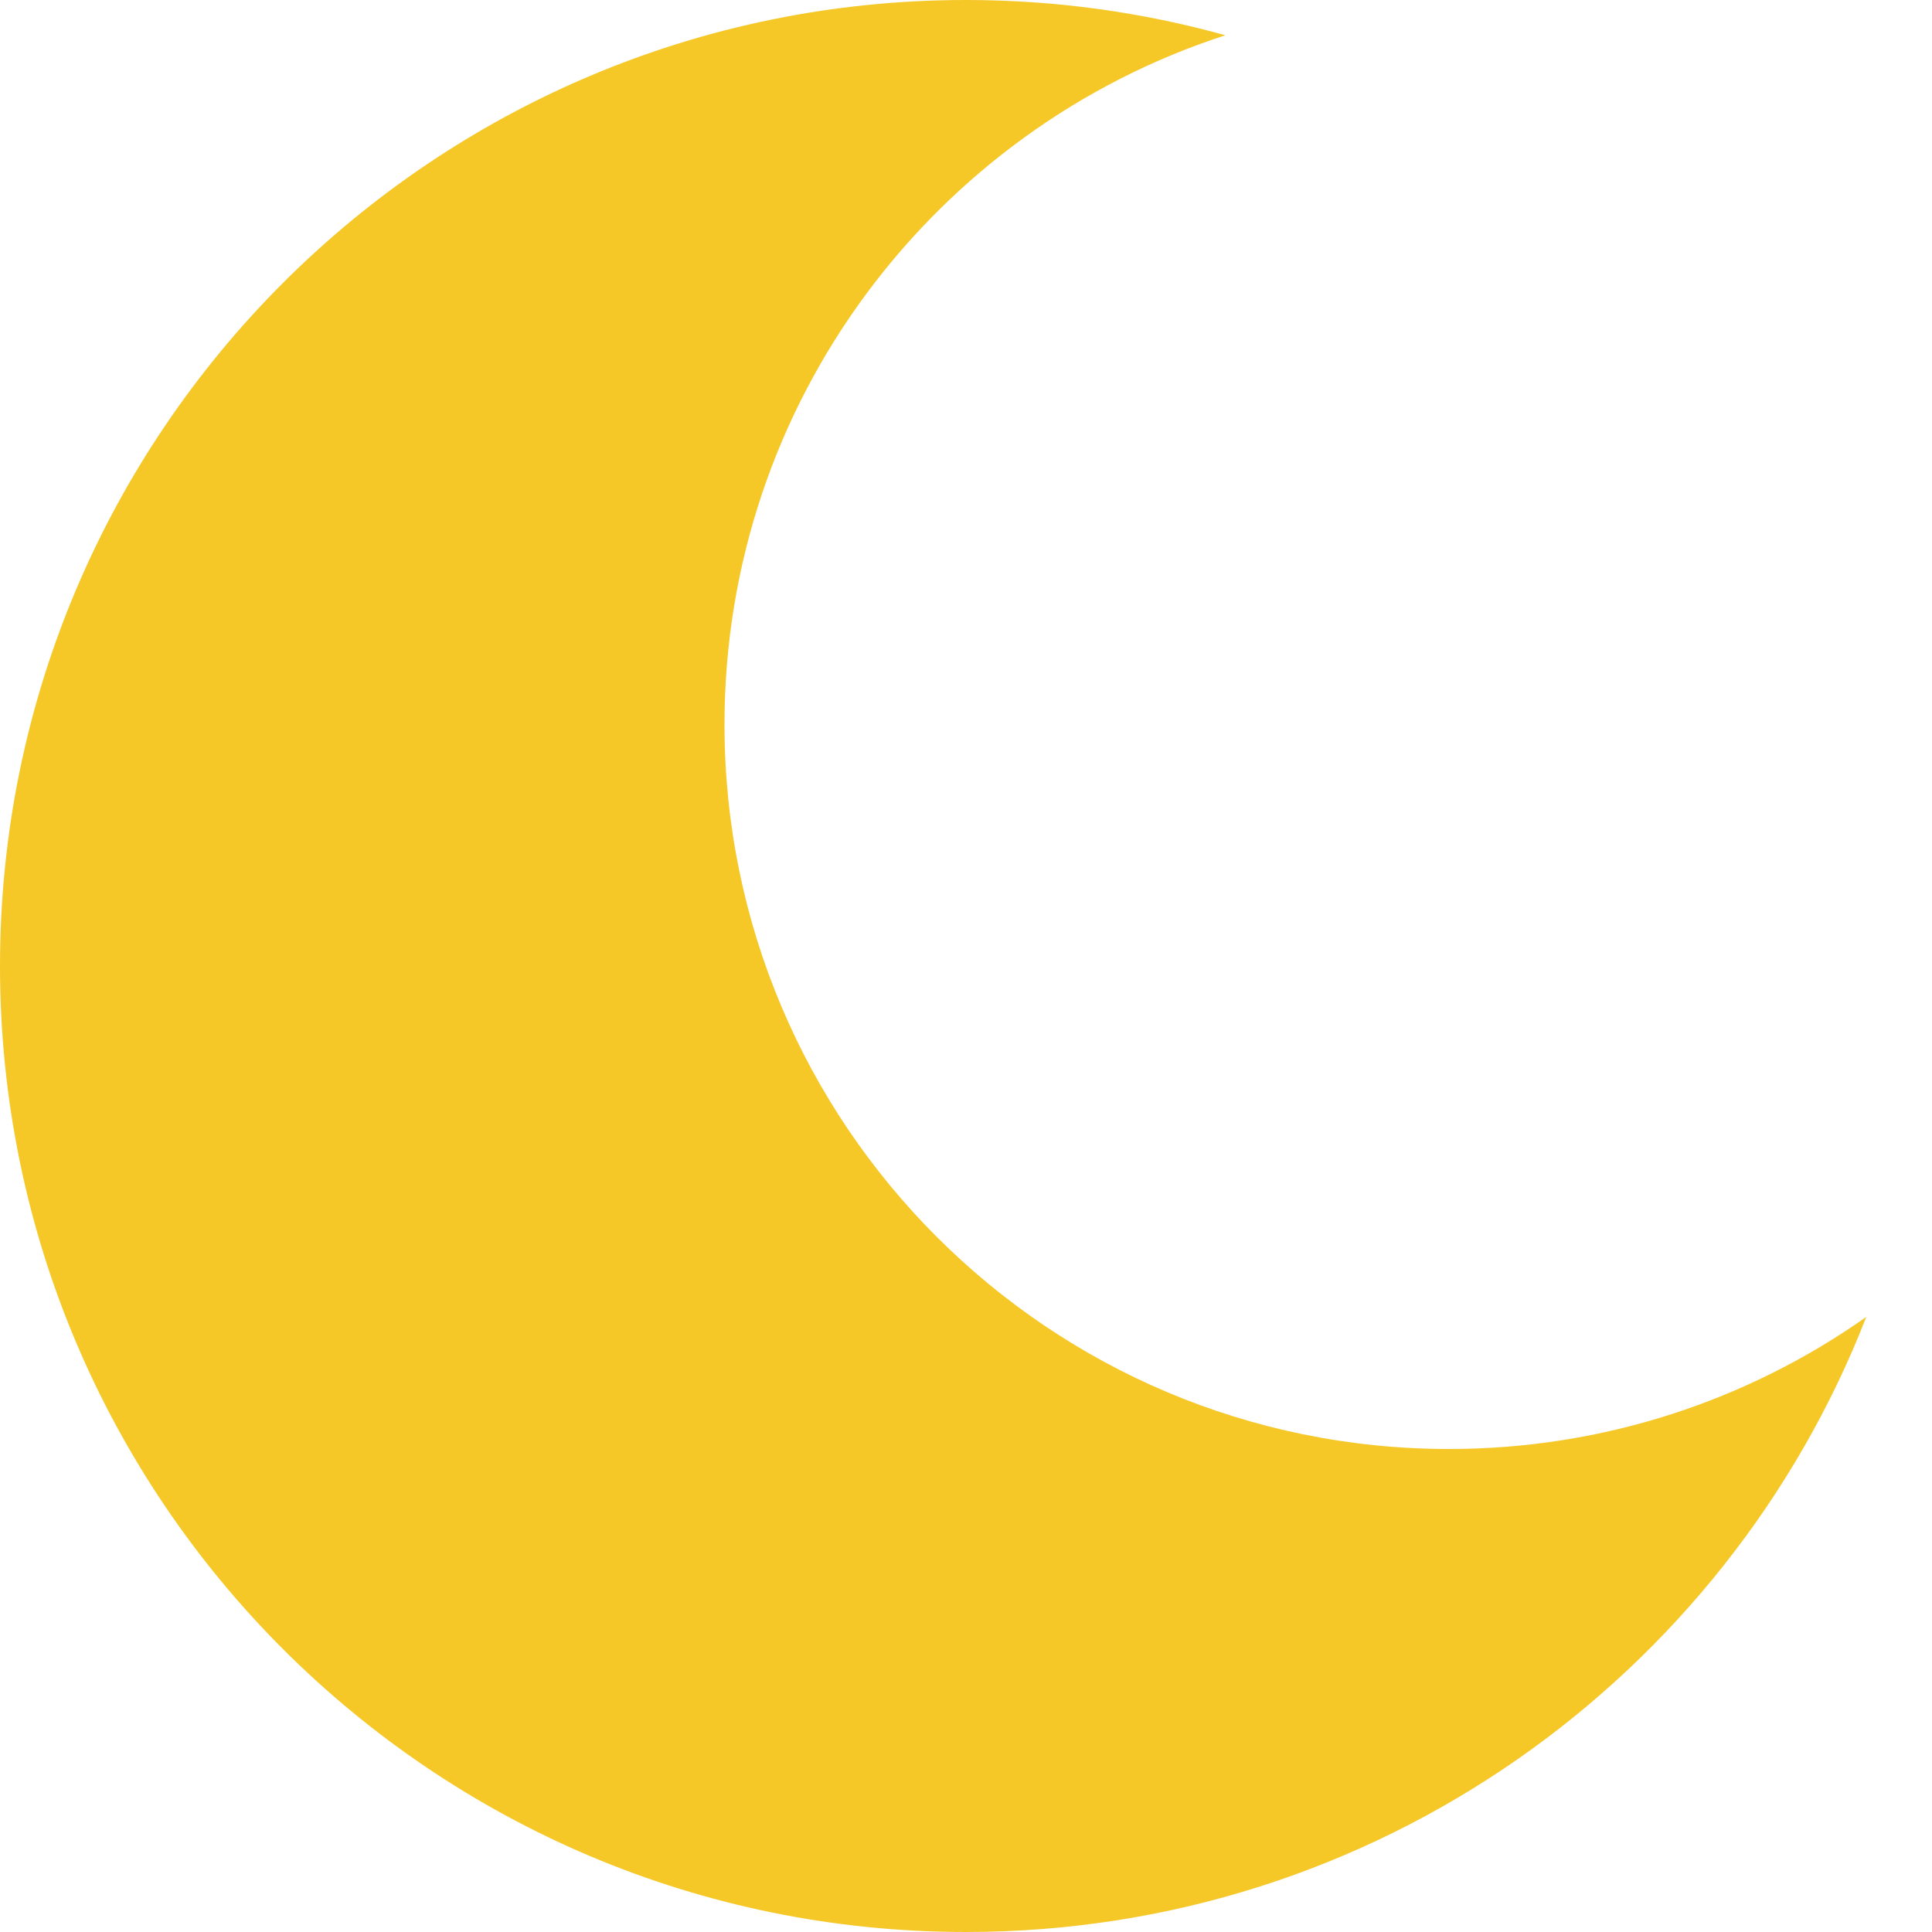 <svg width="8" height="8" viewBox="0 0 8 8" fill="none" xmlns="http://www.w3.org/2000/svg">
<path fill-rule="evenodd" clip-rule="evenodd" d="M7.728 5.453C7.24 5.797 6.643 6 6 6C4.343 6 3 4.657 3 3C3 1.666 3.87 0.536 5.074 0.146C4.732 0.051 4.372 0 4 0C1.791 0 0 1.791 0 4C0 6.209 1.791 8 4 8C5.697 8 7.147 6.944 7.728 5.453Z" fill="#F5C828"/>
</svg>
